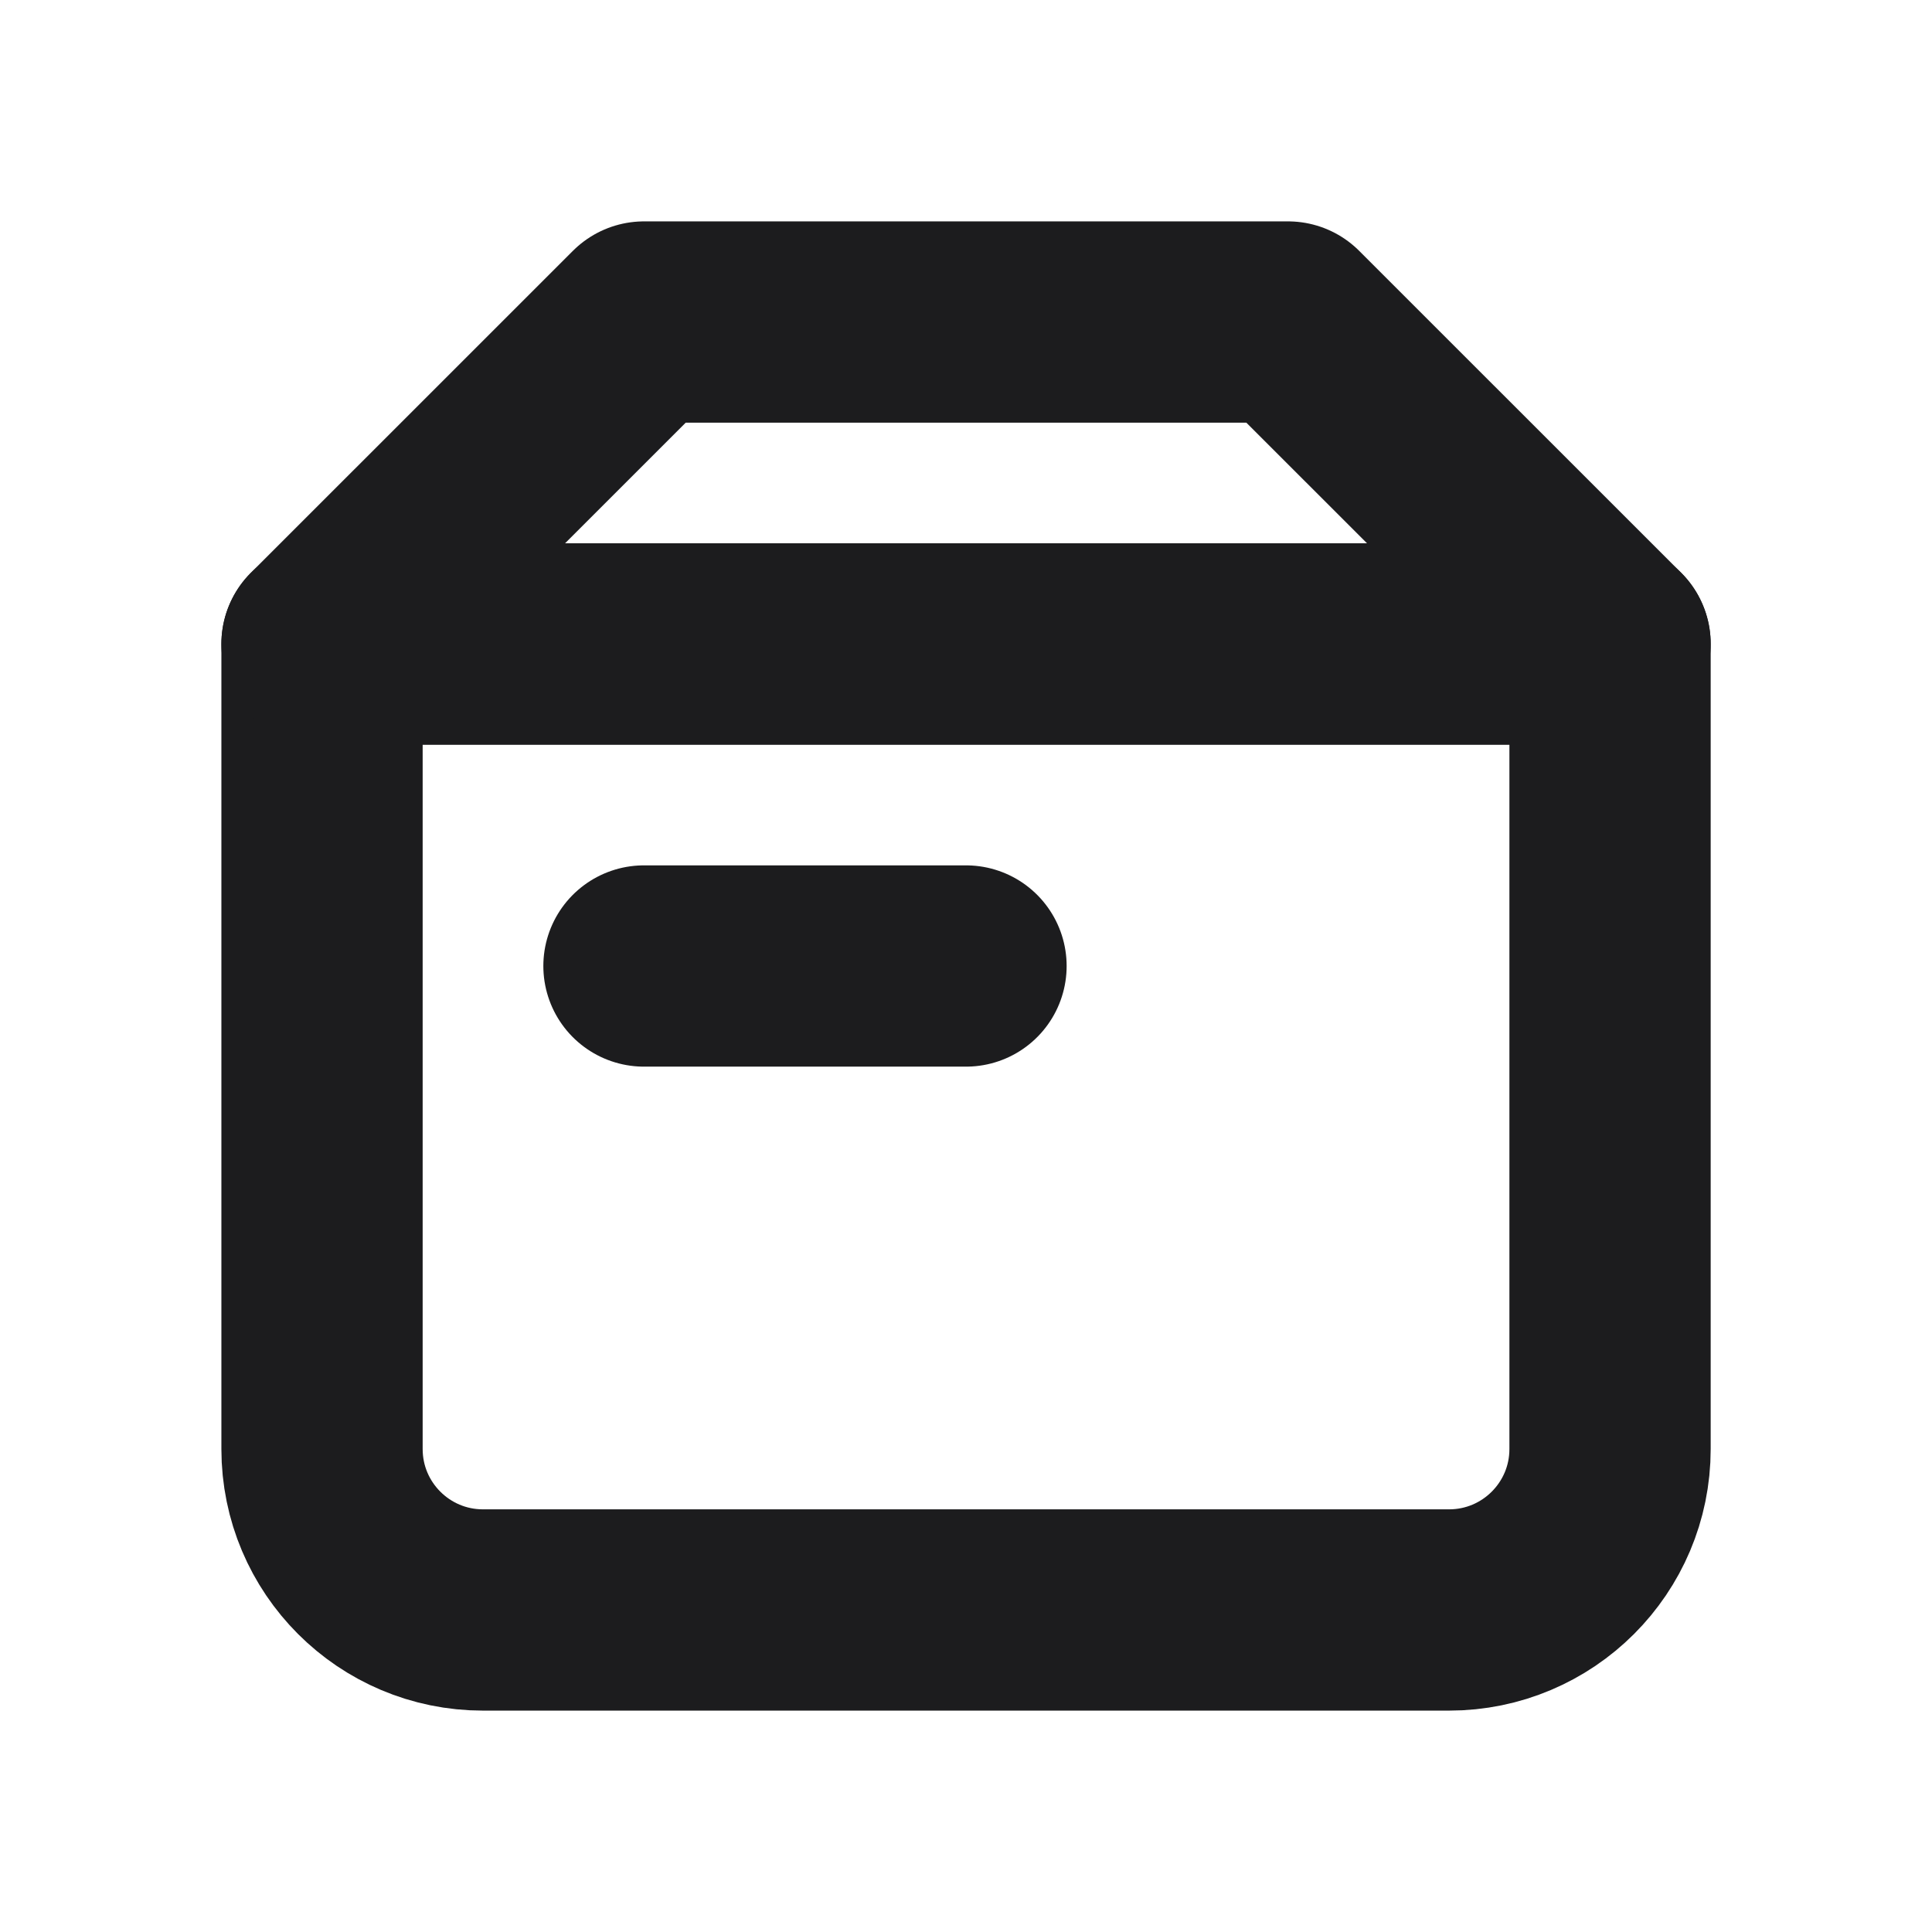 <svg width="28" height="28" viewBox="0 0 28 28" fill="none" xmlns="http://www.w3.org/2000/svg">
<g clip-path="url(#clip0_1337_13049)">
<path d="M4.667 9.333H23.334V21C23.334 22.289 22.289 23.333 21 23.333H7C5.712 23.333 4.667 22.289 4.667 21V9.333Z" stroke="#1C1C1E" stroke-width="2.917" stroke-linecap="round" stroke-linejoin="round"/>
<path d="M9.334 4.667H18.667L23.334 9.333H4.667L9.334 4.667Z" stroke="#1C1C1E" stroke-width="2.917" stroke-linecap="round" stroke-linejoin="round"/>
<path d="M9.333 14H14" stroke="#1C1C1E" stroke-width="2.917" stroke-linecap="round" stroke-linejoin="round"/>
</g>
<defs>
<clipPath id="clip0_1337_13049">
<rect width="28" height="28" fill="white"/>
</clipPath>
</defs>
</svg>
